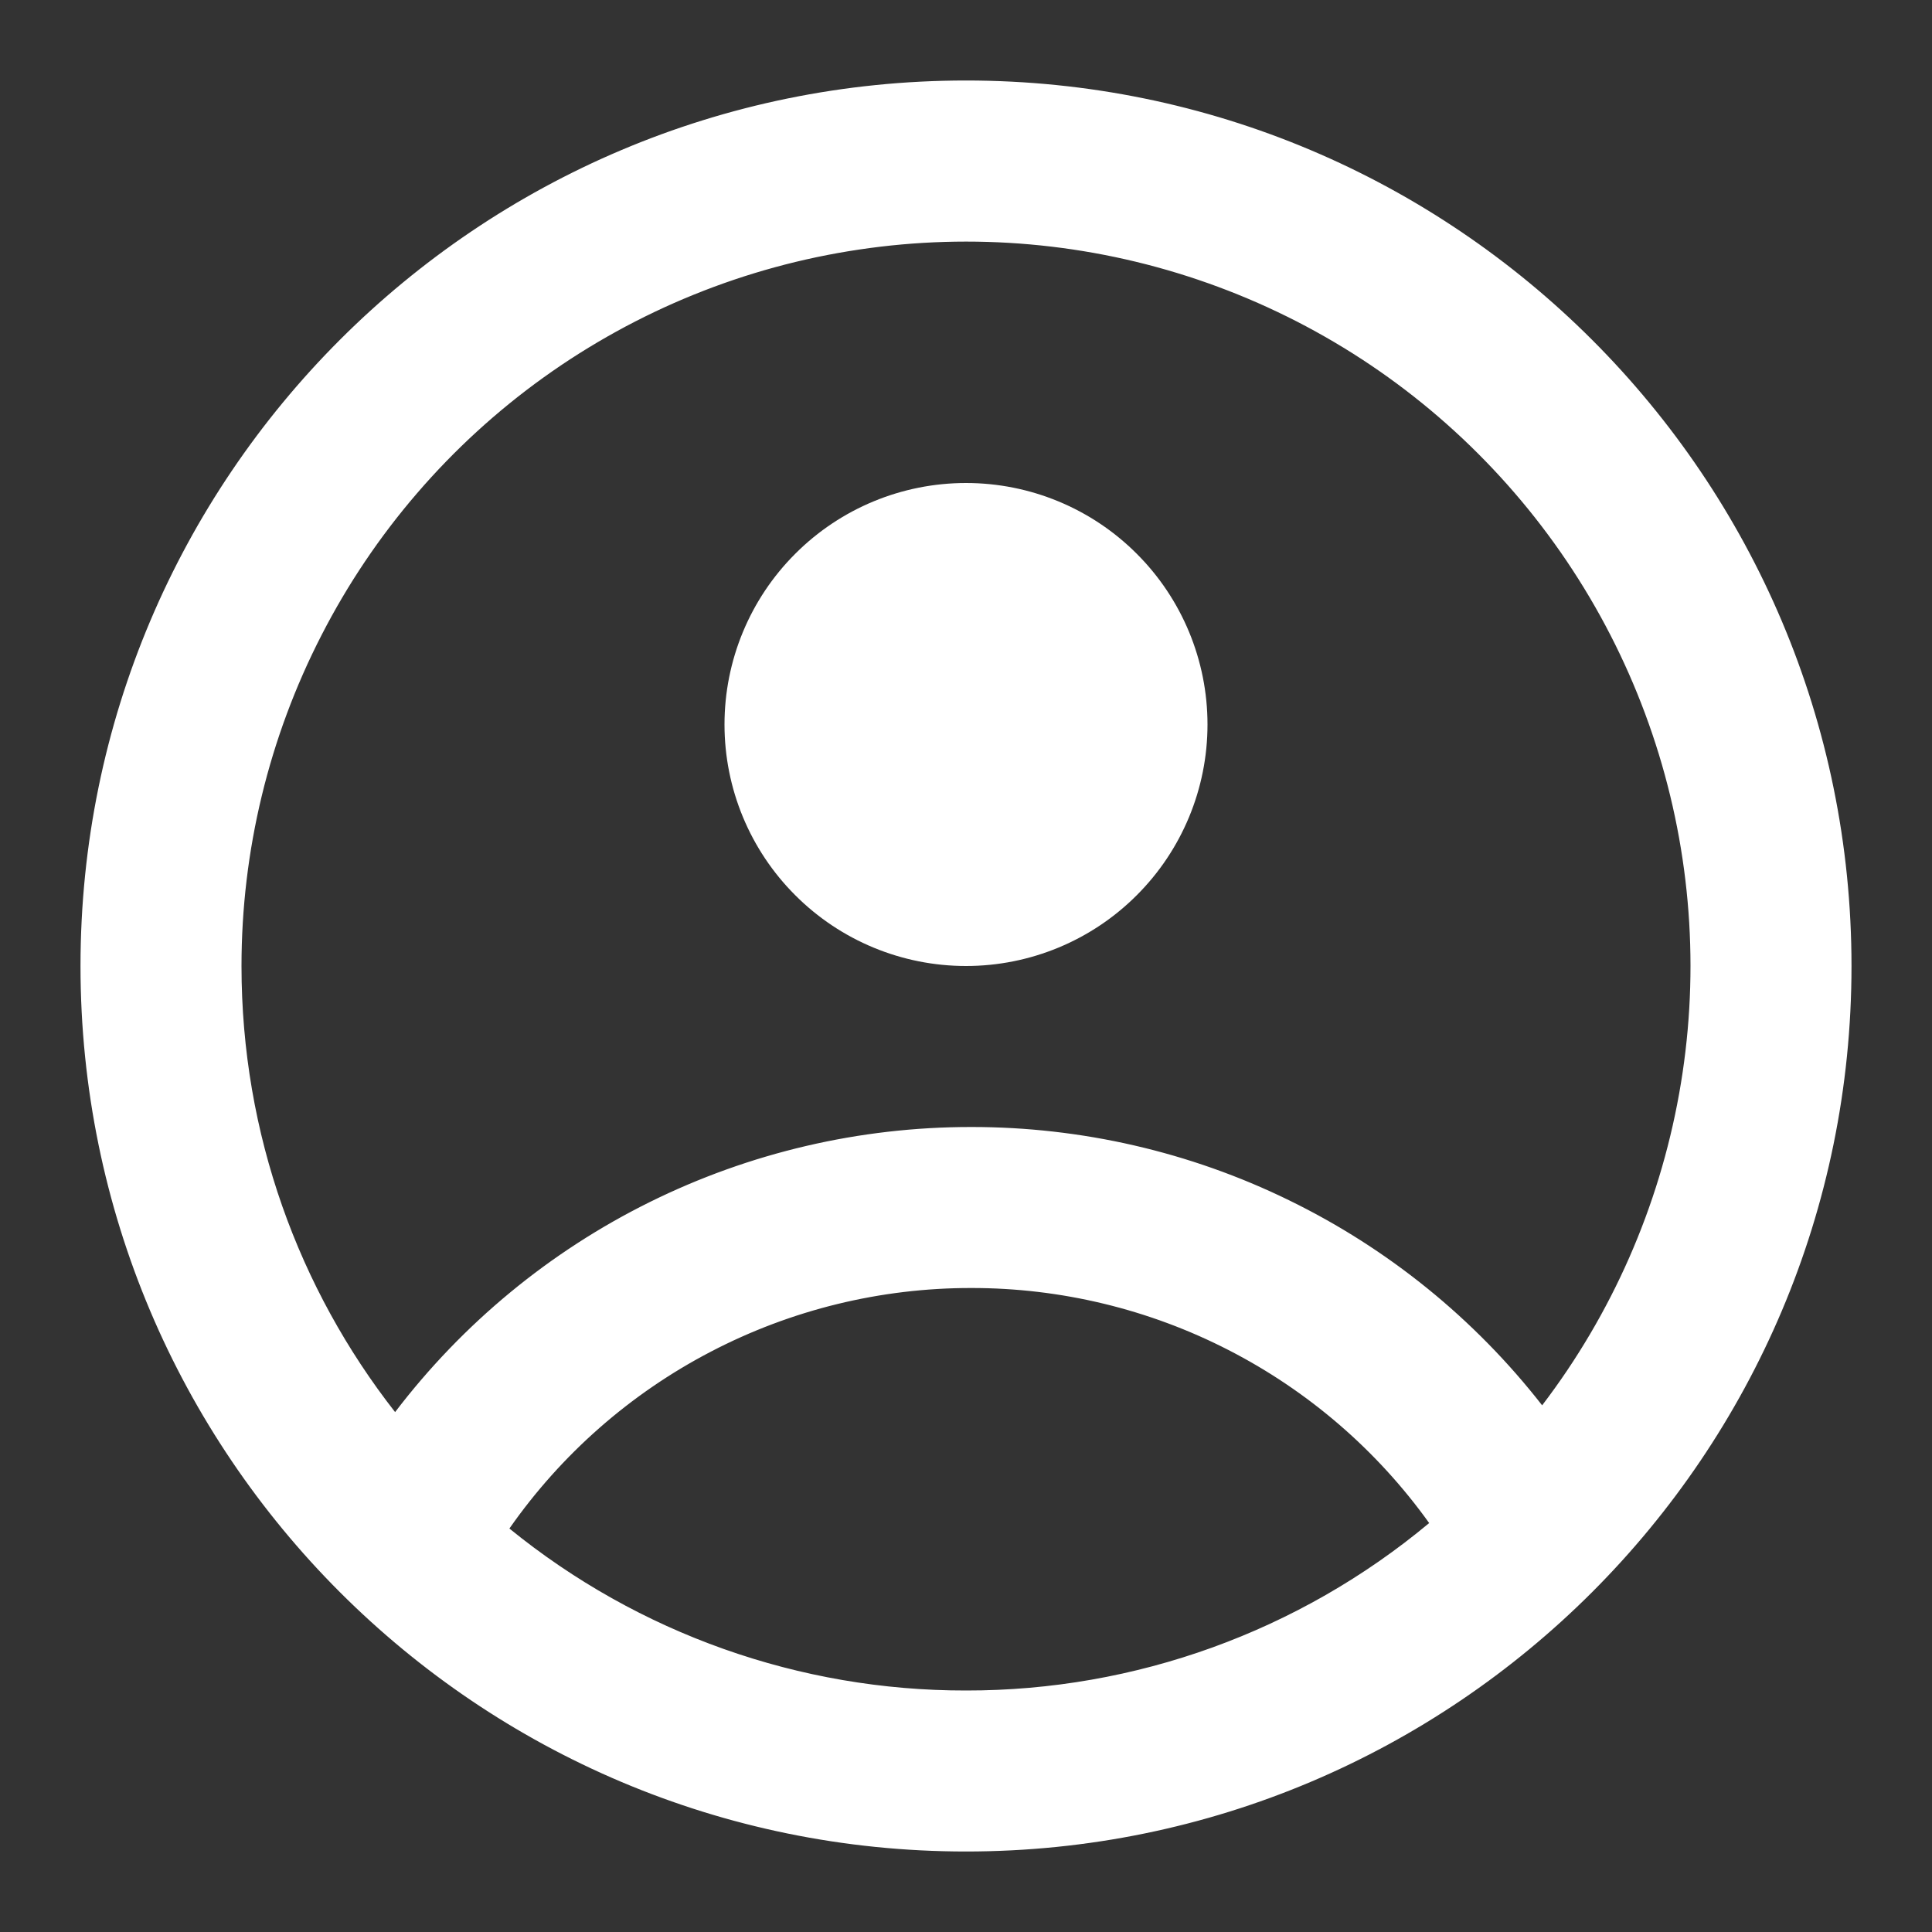 <svg width="24" height="24" viewBox="0 0 24 24" fill="none" xmlns="http://www.w3.org/2000/svg">
<rect x="0" y="0" width="24" height="24" fill="#333333" stroke="none"/>
<path d="M12.065 15.85C10.915 15.849 9.781 16.126 8.761 16.658C7.741 17.189 6.864 17.959 6.205 18.902L6.125 19.016L6.233 19.104C7.862 20.43 9.899 21.153 12 21.15C14.138 21.153 16.208 20.404 17.85 19.035L17.957 18.946L17.876 18.833C17.214 17.909 16.342 17.157 15.331 16.638C14.321 16.119 13.201 15.849 12.065 15.85ZM12.065 15.85L12.065 16L12.065 15.85C12.065 15.85 12.065 15.85 12.065 15.85ZM2.85 12V12C2.85 14.125 3.575 16.081 4.79 17.634L4.91 17.788L5.027 17.633C5.853 16.549 6.917 15.671 8.138 15.067C9.359 14.463 10.703 14.149 12.065 14.15L12.065 14.15C13.41 14.149 14.737 14.454 15.945 15.044C17.154 15.633 18.212 16.49 19.039 17.55L19.158 17.704L19.276 17.549C20.157 16.394 20.75 15.045 21.006 13.615C21.263 12.185 21.175 10.714 20.75 9.325C20.325 7.936 19.575 6.668 18.563 5.626C17.551 4.583 16.305 3.797 14.928 3.332C13.552 2.867 12.085 2.737 10.648 2.952C9.211 3.166 7.846 3.72 6.665 4.567C5.485 5.414 4.523 6.53 3.86 7.823C3.196 9.115 2.85 10.547 2.85 12ZM1.15 12C1.15 6.008 6.008 1.15 12 1.15C17.992 1.15 22.85 6.008 22.85 12C22.85 17.992 17.992 22.85 12 22.85C6.008 22.85 1.15 17.992 1.15 12Z" fill="#fff" stroke="#fff" stroke-width="0.3"/>
<path fill-rule="evenodd" clip-rule="evenodd" d="M12 6C11.204 6 10.441 6.316 9.879 6.879C9.316 7.441 9 8.204 9 9C9 9.796 9.316 10.559 9.879 11.121C10.441 11.684 11.204 12 12 12C12.796 12 13.559 11.684 14.121 11.121C14.684 10.559 15 9.796 15 9C15 8.204 14.684 7.441 14.121 6.879C13.559 6.316 12.796 6 12 6Z" fill="#fff"/>
</svg>

